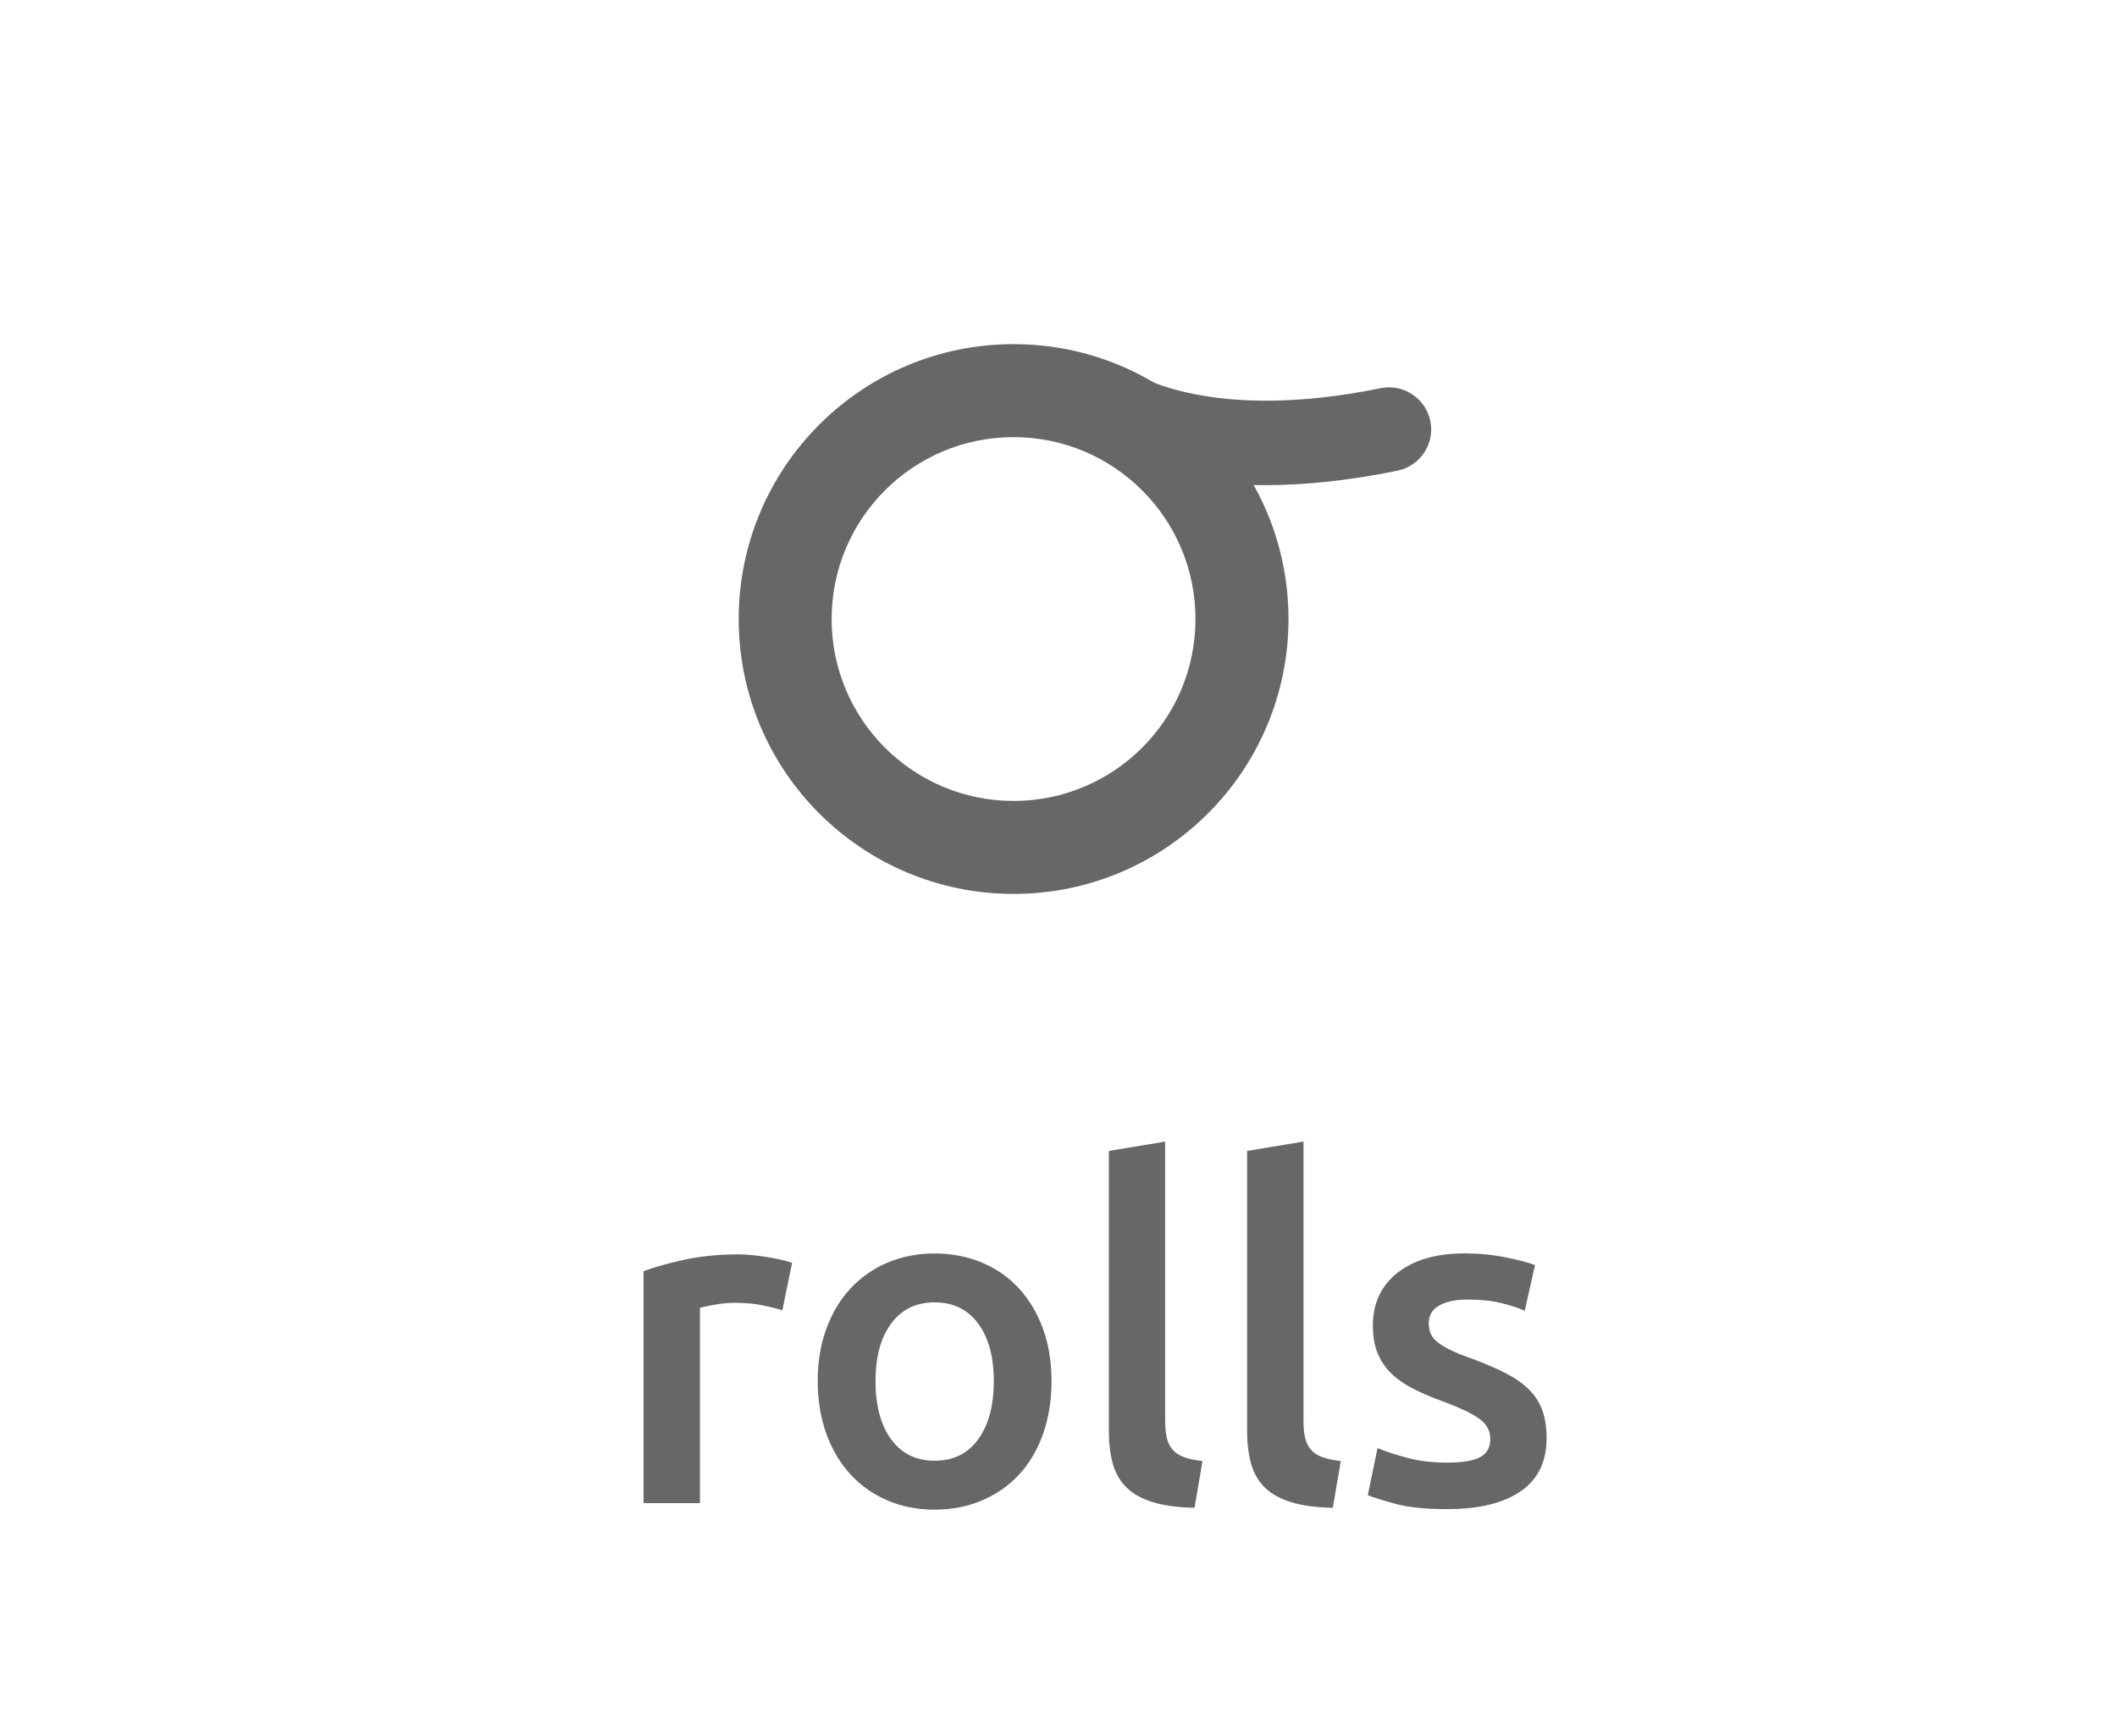 <?xml version="1.0" encoding="utf-8"?>
<!-- Generator: Adobe Illustrator 15.1.0, SVG Export Plug-In . SVG Version: 6.00 Build 0)  -->
<!DOCTYPE svg PUBLIC "-//W3C//DTD SVG 1.1//EN" "http://www.w3.org/Graphics/SVG/1.1/DTD/svg11.dtd">
<svg version="1.1" id="Layer_1" xmlns="http://www.w3.org/2000/svg" xmlns:xlink="http://www.w3.org/1999/xlink" x="0px" y="0px"
	 width="50px" height="41px" viewBox="0 0 50 41" enable-background="new 0 0 50 41" xml:space="preserve">
<g>
	<g>
		<path fill="#666766" d="M18.478,30.946c-0.11-0.037-0.262-0.075-0.457-0.116c-0.194-0.04-0.42-0.061-0.676-0.061
			c-0.147,0-0.303,0.016-0.468,0.045s-0.28,0.055-0.346,0.076V35.5H15.2v-5.478c0.256-0.096,0.577-0.186,0.962-0.27
			c0.385-0.085,0.812-0.127,1.281-0.127c0.088,0,0.191,0.006,0.308,0.017s0.235,0.025,0.352,0.044s0.231,0.04,0.341,0.066
			c0.11,0.025,0.198,0.049,0.264,0.071L18.478,30.946z"/>
		<path fill="#666766" d="M24.835,32.618c0,0.455-0.066,0.869-0.198,1.243s-0.319,0.692-0.561,0.957
			c-0.242,0.264-0.534,0.469-0.875,0.615c-0.341,0.147-0.717,0.221-1.127,0.221s-0.785-0.073-1.122-0.221
			c-0.337-0.146-0.627-0.352-0.869-0.615c-0.242-0.265-0.431-0.583-0.566-0.957s-0.204-0.788-0.204-1.243s0.068-0.867,0.204-1.237
			s0.326-0.688,0.572-0.952c0.246-0.264,0.537-0.467,0.875-0.61c0.337-0.143,0.708-0.215,1.111-0.215s0.775,0.072,1.116,0.215
			c0.341,0.144,0.633,0.347,0.875,0.61c0.242,0.265,0.431,0.582,0.567,0.952C24.768,31.751,24.835,32.163,24.835,32.618z
			 M23.472,32.618c0-0.572-0.123-1.024-0.369-1.358s-0.588-0.501-1.028-0.501s-0.783,0.167-1.028,0.501
			c-0.246,0.334-0.369,0.786-0.369,1.358c0,0.579,0.123,1.038,0.369,1.375c0.246,0.337,0.588,0.506,1.028,0.506
			s0.783-0.169,1.028-0.506S23.472,33.197,23.472,32.618z"/>
		<path fill="#666766" d="M28.212,35.61c-0.396-0.008-0.725-0.052-0.984-0.133c-0.261-0.08-0.468-0.195-0.621-0.346
			c-0.154-0.15-0.263-0.338-0.325-0.562s-0.093-0.479-0.093-0.765v-6.622l1.33-0.22v6.589c0,0.162,0.014,0.297,0.039,0.407
			s0.071,0.203,0.138,0.28c0.065,0.077,0.155,0.136,0.27,0.176c0.113,0.041,0.258,0.072,0.435,0.094L28.212,35.61z"/>
		<path fill="#666766" d="M31.479,35.61c-0.396-0.008-0.725-0.052-0.985-0.133c-0.26-0.08-0.467-0.195-0.621-0.346
			s-0.262-0.338-0.324-0.562s-0.094-0.479-0.094-0.765v-6.622l1.331-0.22v6.589c0,0.162,0.013,0.297,0.038,0.407
			c0.026,0.11,0.072,0.203,0.138,0.28c0.066,0.077,0.156,0.136,0.27,0.176c0.114,0.041,0.259,0.072,0.435,0.094L31.479,35.61z"/>
		<path fill="#666766" d="M34.186,34.543c0.352,0,0.608-0.042,0.77-0.127c0.161-0.084,0.242-0.229,0.242-0.434
			c0-0.191-0.086-0.349-0.259-0.474c-0.172-0.124-0.456-0.26-0.852-0.407c-0.242-0.088-0.465-0.181-0.666-0.28
			c-0.202-0.099-0.376-0.214-0.522-0.347c-0.147-0.132-0.263-0.291-0.347-0.479c-0.084-0.187-0.127-0.416-0.127-0.688
			c0-0.527,0.194-0.943,0.583-1.248c0.39-0.305,0.917-0.457,1.585-0.457c0.337,0,0.66,0.032,0.968,0.094
			c0.308,0.062,0.539,0.123,0.693,0.182l-0.242,1.078c-0.147-0.066-0.334-0.127-0.562-0.182s-0.491-0.082-0.792-0.082
			c-0.271,0-0.491,0.046-0.66,0.137c-0.169,0.092-0.253,0.233-0.253,0.424c0,0.096,0.017,0.18,0.05,0.253s0.09,0.142,0.171,0.204
			c0.08,0.062,0.187,0.124,0.318,0.187s0.294,0.127,0.484,0.192c0.315,0.117,0.583,0.233,0.803,0.347s0.401,0.242,0.545,0.385
			c0.143,0.144,0.247,0.307,0.313,0.489c0.065,0.184,0.099,0.404,0.099,0.66c0,0.551-0.203,0.967-0.61,1.249
			s-0.988,0.423-1.743,0.423c-0.506,0-0.914-0.042-1.222-0.126s-0.524-0.152-0.648-0.203l0.23-1.111
			c0.198,0.081,0.435,0.157,0.71,0.23C33.521,34.507,33.833,34.543,34.186,34.543z"/>
	</g>
</g>
<g>
	<g>
		<path fill="#666766" d="M30.432,14.62c0,3.586-2.906,6.492-6.493,6.492c-3.585,0-6.492-2.906-6.492-6.492
			c0-3.585,2.907-6.492,6.492-6.492C27.525,8.127,30.432,11.035,30.432,14.62z M23.938,10.324c-2.373,0-4.296,1.923-4.296,4.296
			c0,2.373,1.923,4.296,4.296,4.296c2.374,0,4.297-1.923,4.297-4.296C28.235,12.247,26.312,10.324,23.938,10.324z"/>
		<g>
			<path fill="#666766" d="M29.873,11.458c-2.778,0-4.111-0.919-4.292-1.056c-0.44-0.33-0.53-0.952-0.201-1.392
				c0.326-0.437,0.941-0.527,1.38-0.21c0.06,0.04,1.842,1.19,5.847,0.368c0.534-0.11,1.063,0.236,1.175,0.774
				c0.11,0.538-0.236,1.063-0.774,1.174C31.808,11.363,30.766,11.458,29.873,11.458z"/>
		</g>
	</g>
</g>
</svg>
